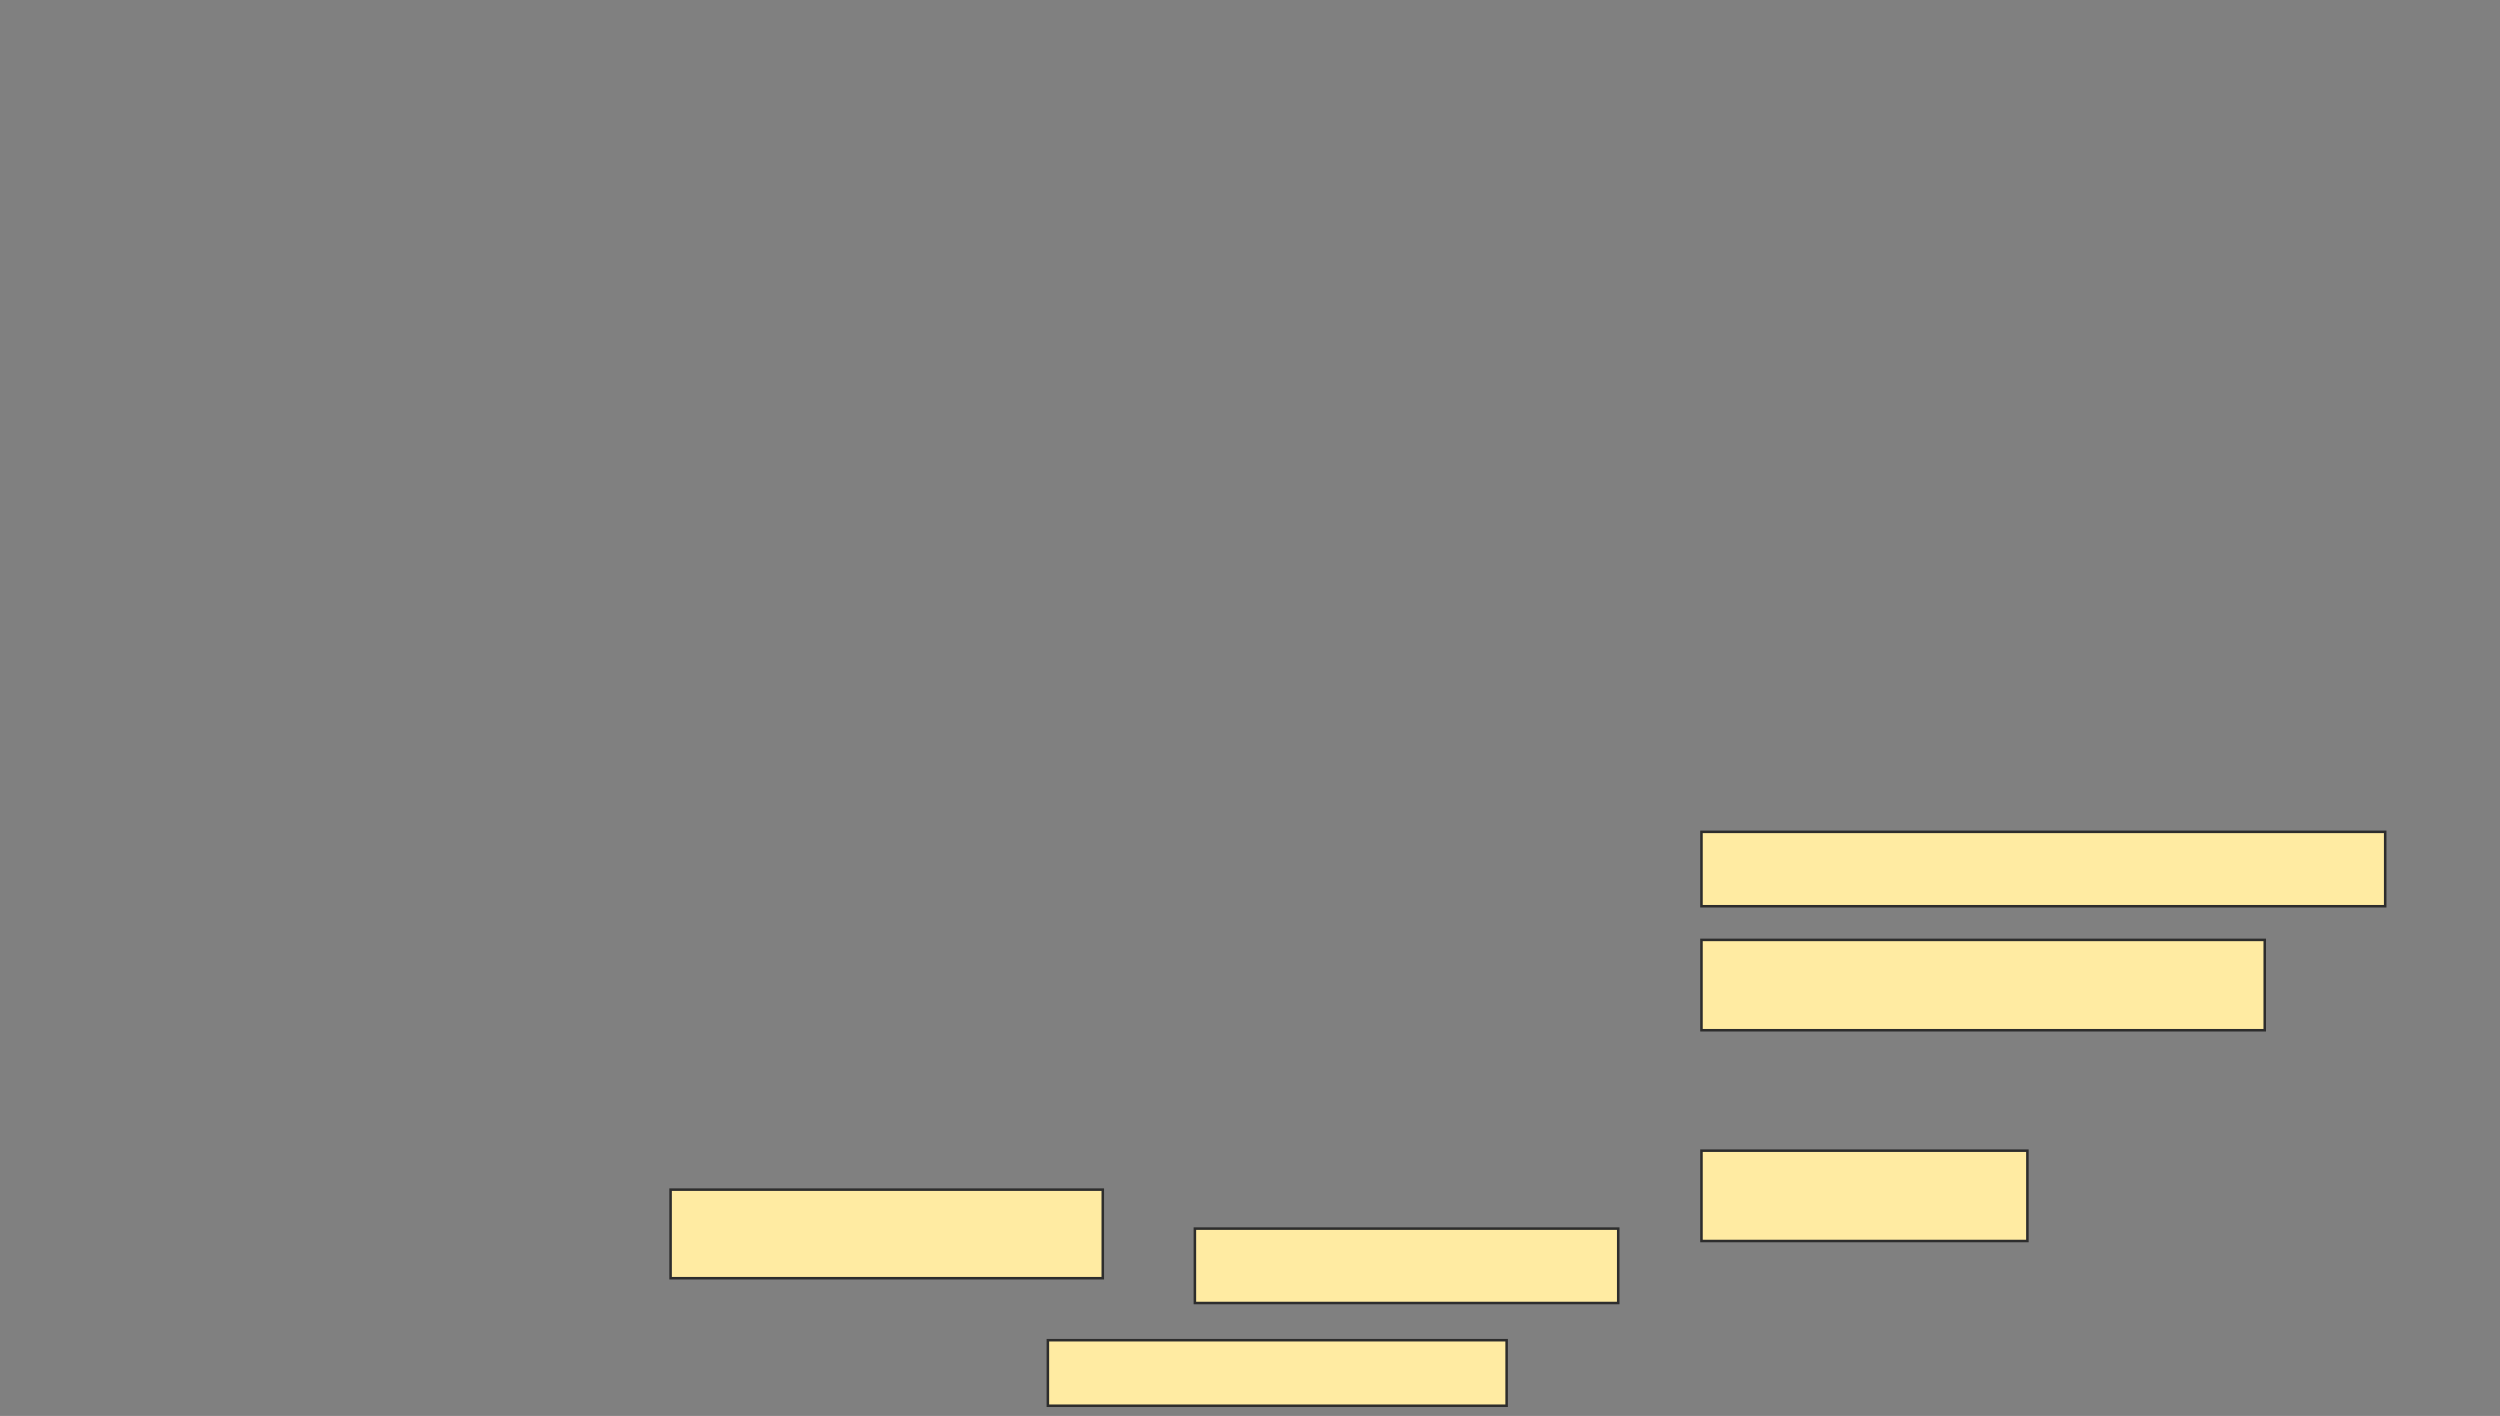 <svg xmlns="http://www.w3.org/2000/svg" width="987" height="559">
 <rect width="100%" height="100%" fill="#808080" stroke="none"/>
 <!-- Created with Image Occlusion Enhanced -->
 <g>
  <title>Labels</title>
 </g>
 <g>
  <title>Masks</title>
  <rect id="64947c9f28dc44b29b8ac02c80f5417f-ao-1" height="25.874" width="181.119" y="529.112" x="413.699" stroke="#2D2D2D" fill="#FFEBA2"/>
  <rect id="64947c9f28dc44b29b8ac02c80f5417f-ao-2" height="29.371" width="167.133" y="485.056" x="471.741" stroke="#2D2D2D" fill="#FFEBA2"/>
  <rect id="64947c9f28dc44b29b8ac02c80f5417f-ao-3" height="35.664" width="128.671" y="454.287" x="671.741" stroke="#2D2D2D" fill="#FFEBA2"/>
  <rect id="64947c9f28dc44b29b8ac02c80f5417f-ao-4" height="35.664" width="222.378" y="371.07" x="671.741" stroke="#2D2D2D" fill="#FFEBA2"/>
  
  <rect id="64947c9f28dc44b29b8ac02c80f5417f-ao-6" height="29.371" width="269.93" y="328.413" x="671.741" stroke="#2D2D2D" fill="#FFEBA2"/>
  <rect id="64947c9f28dc44b29b8ac02c80f5417f-ao-7" height="34.965" width="170.629" y="469.671" x="264.748" stroke="#2D2D2D" fill="#FFEBA2"/>
 </g>
</svg>